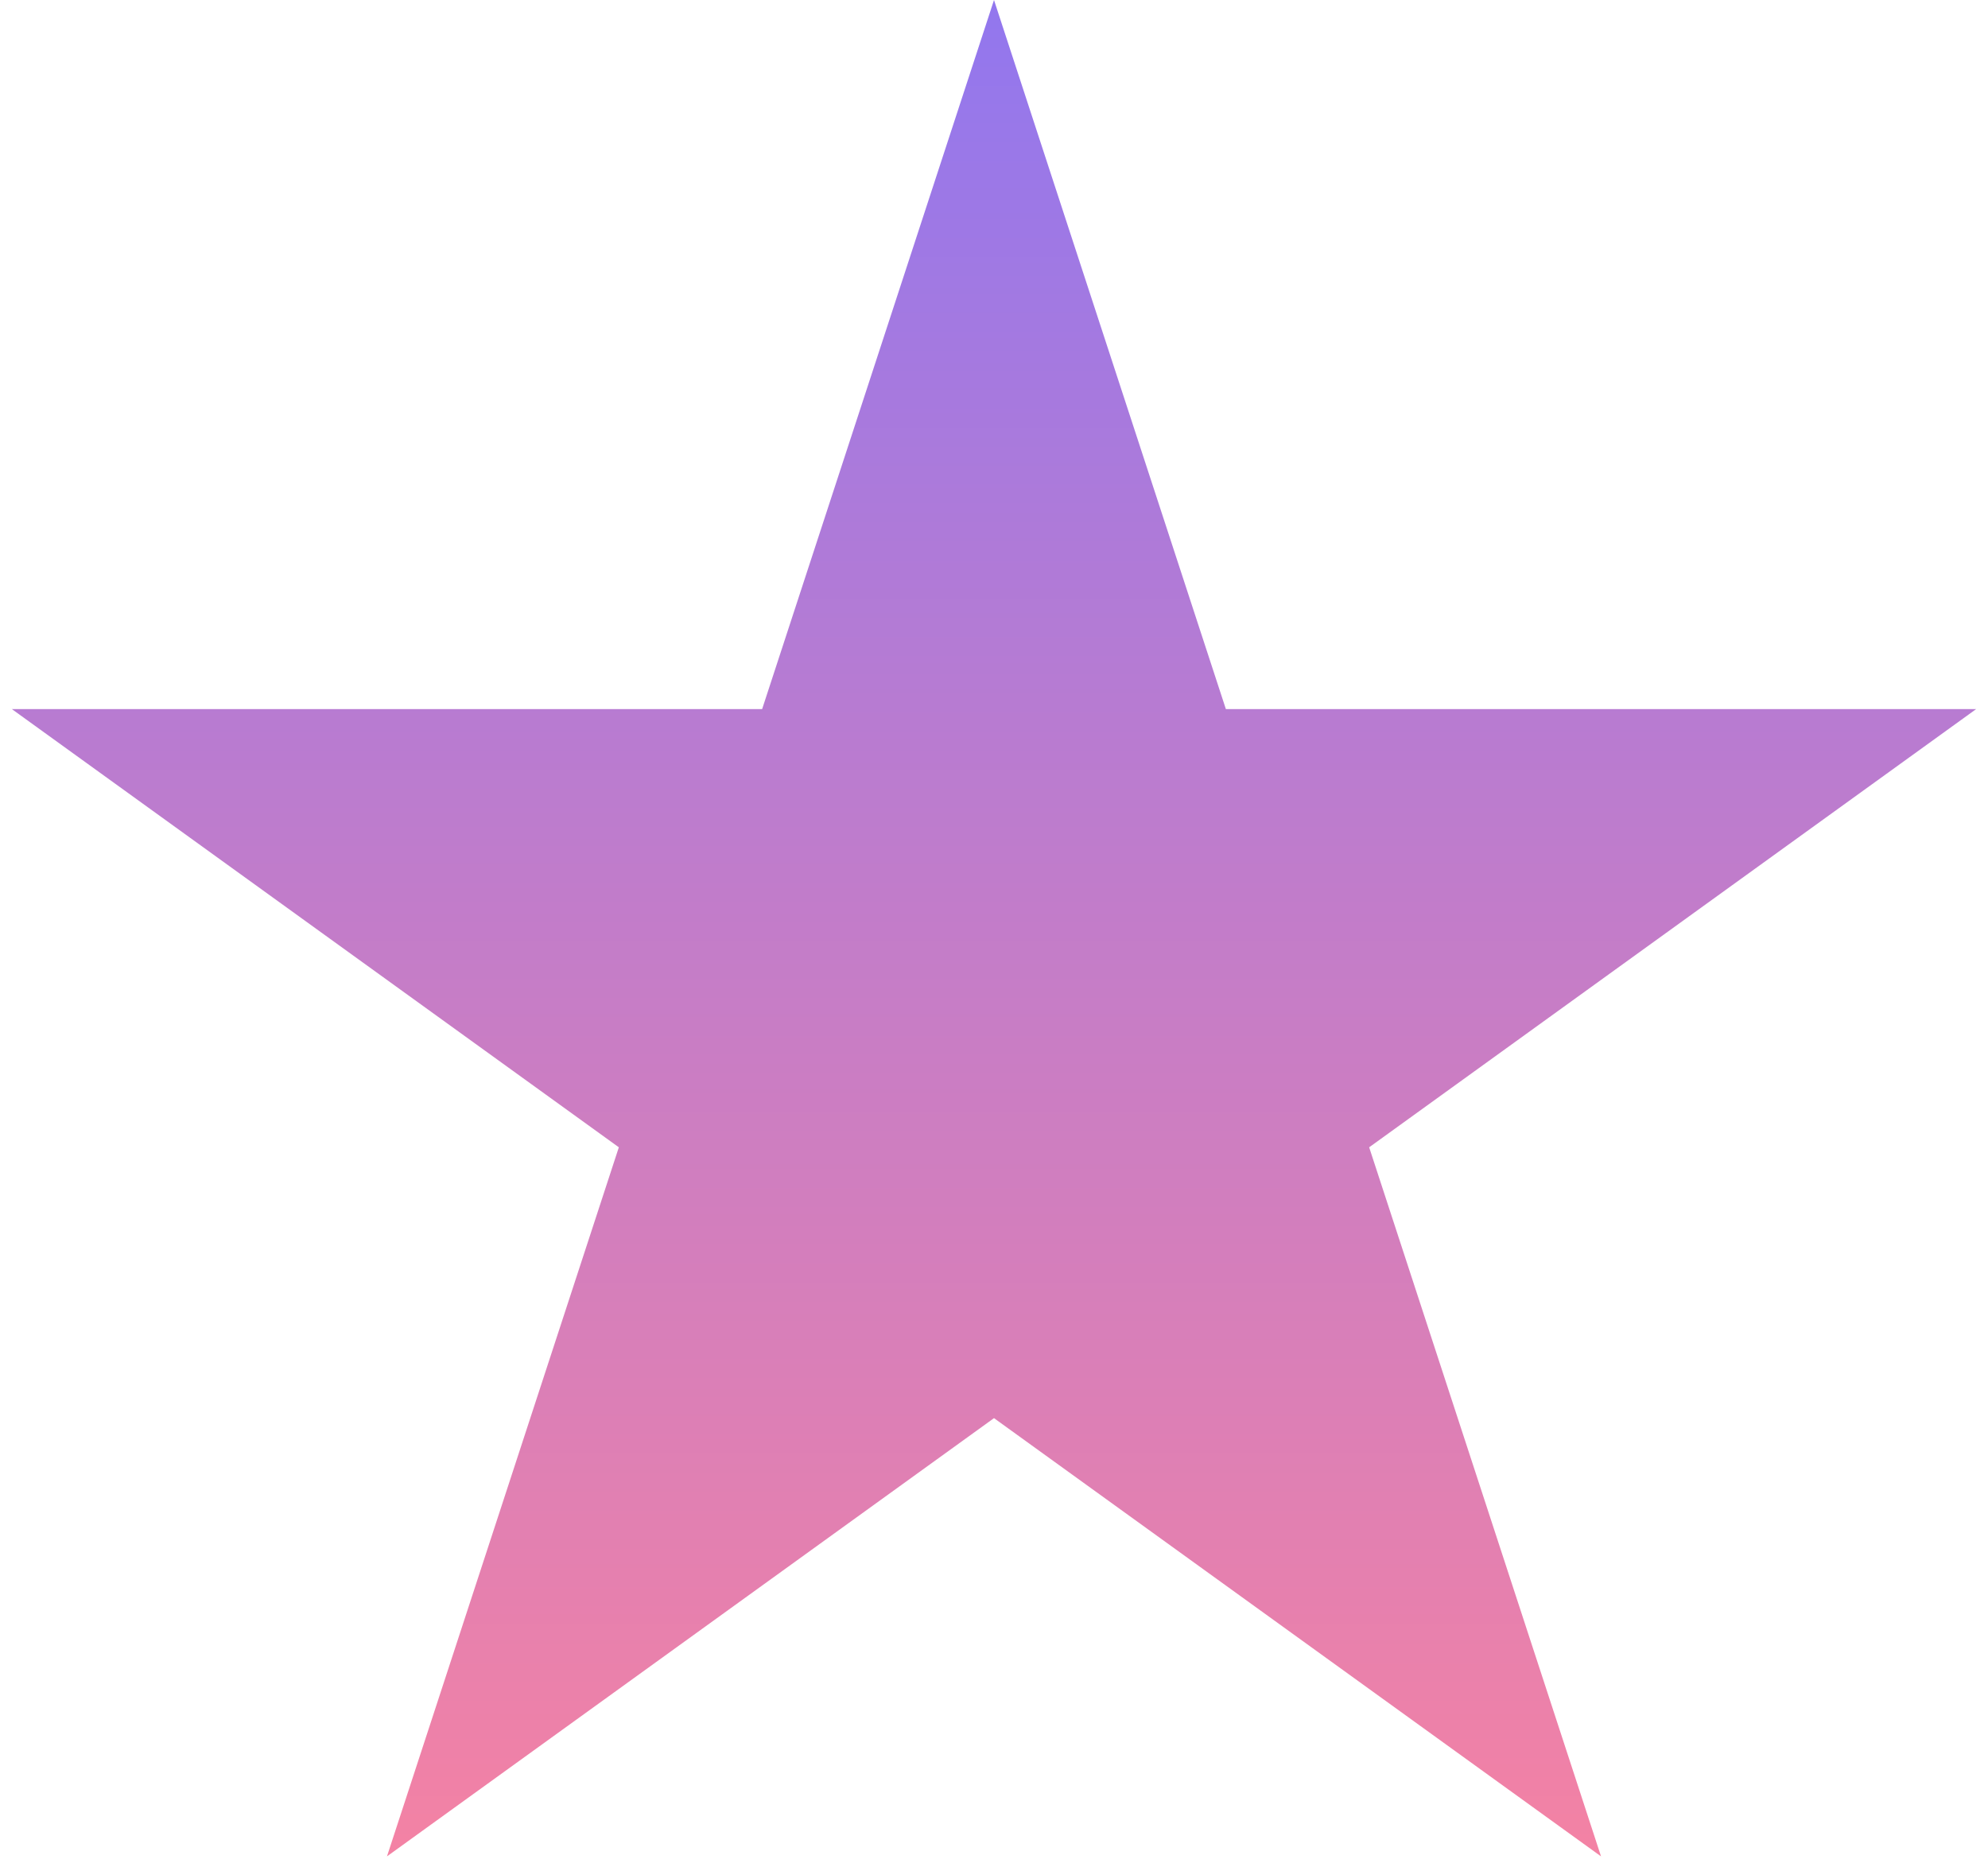 <svg width="154" height="144" viewBox="0 0 154 144" fill="none" xmlns="http://www.w3.org/2000/svg">
<path d="M77 0L94.961 54.933L153.085 54.933L106.062 88.884L124.023 143.817L77 109.866L29.977 143.817L47.938 88.884L0.915 54.933L59.039 54.933L77 0Z" fill="url(#paint0_linear_11_752)"/>
<defs>
<linearGradient id="paint0_linear_11_752" x1="77" y1="0" x2="77" y2="159" gradientUnits="userSpaceOnUse">
<stop stop-color="#9277EE"/>
<stop offset="1" stop-color="#FE839C"/>
</linearGradient>
</defs>
</svg>
